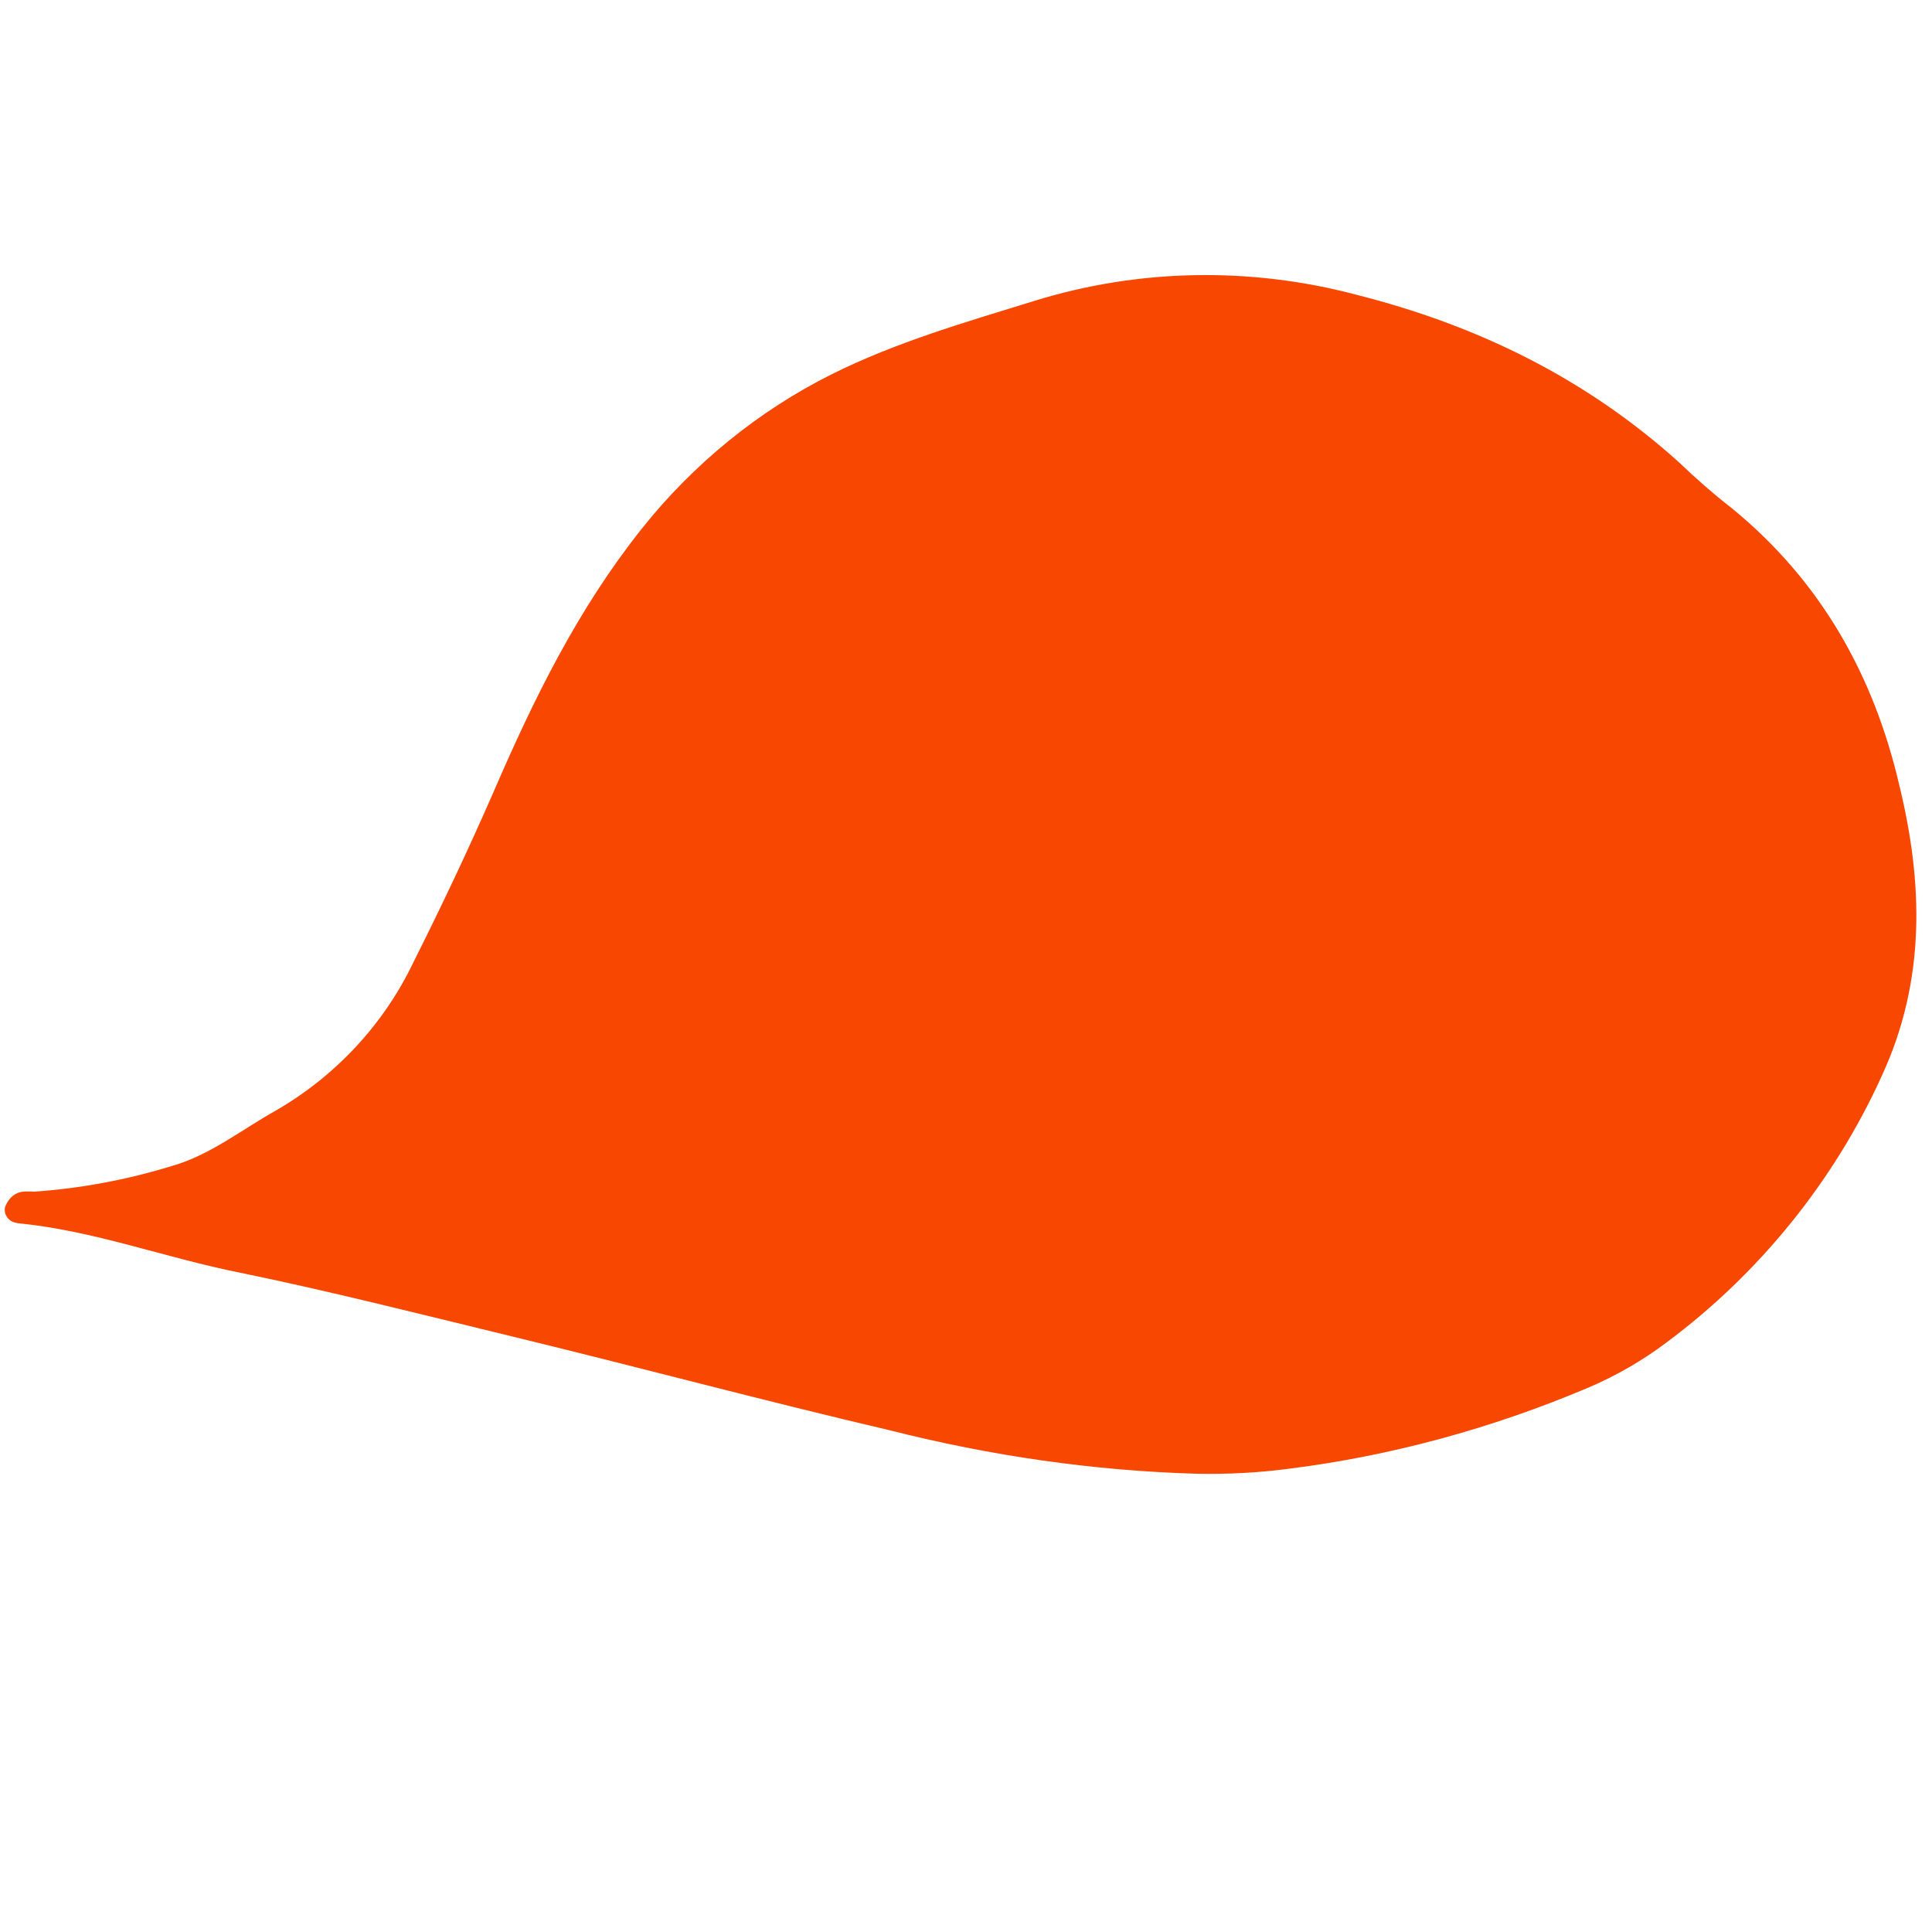 <svg xmlns="http://www.w3.org/2000/svg" xmlns:xlink="http://www.w3.org/1999/xlink" width="1080" zoomAndPan="magnify" viewBox="0 0 810 810" height="1080" preserveAspectRatio="xMidYMid meet" version="1.0"><defs><clipPath id="id1"><path d="M 1 115 L 804 115 L 804 618 L 1 618 Z M 1 115 " clip-rule="nonzero"/></clipPath><clipPath id="id2"><path d="M 120.527 13.934 L 861.051 193.559 L 740.477 690.645 L -0.051 511.02 Z M 120.527 13.934 " clip-rule="nonzero"/></clipPath><clipPath id="id3"><path d="M 861.133 193.578 L 120.605 13.953 L 0.031 511.039 L 740.555 690.664 Z M 861.133 193.578 " clip-rule="nonzero"/></clipPath></defs><g clip-path="url(#id1)"><g clip-path="url(#id2)"><g clip-path="url(#id3)"><path fill="#f74700" d="M 568.324 123.488 C 524.094 111.824 477.309 112.598 433.473 126.207 C 404.758 135.09 375.711 143.43 348.676 156.918 C 317.918 172.301 290.613 194.582 269.164 221.547 C 242.375 255.141 223.961 292.633 206.988 331.871 C 196.5 355.902 185.027 380.156 173.324 403.426 C 160.98 429.336 140.812 451.016 115.871 465.477 C 101.32 473.605 87.996 484.355 71.988 488.867 C 53.359 494.602 33.832 498.258 14.402 499.605 C 12.094 499.512 9.348 499.312 7.27 500.207 C 4.641 501.434 3.227 503.422 2.145 505.957 C 1.398 509.039 3.504 511.883 6.145 512.52 C 6.586 512.629 7.023 512.734 7.465 512.84 C 39.336 515.91 69.18 527.344 100.746 533.602 C 138.91 541.461 177.09 551.188 214.934 560.367 C 267.742 573.18 320.227 587.309 373.141 599.676 C 415.281 610.363 458.488 616.648 501.988 617.879 C 514.512 618.117 527.246 617.477 539.758 615.852 C 582.992 610.488 625.418 598.867 665.391 581.988 C 677.324 576.961 688.703 570.395 698.973 562.629 C 737.656 533.785 768.91 495.215 788.926 451.117 C 807.539 410.879 806.27 370.012 796.211 328.879 C 785.461 282.914 763.332 243.516 726 213.016 C 718.16 206.918 710.867 200.484 703.68 193.613 C 664.668 158.512 619.266 136.309 568.324 123.488 Z M 568.324 123.488 " fill-opacity="1" fill-rule="nonzero"/></g></g></g></svg>